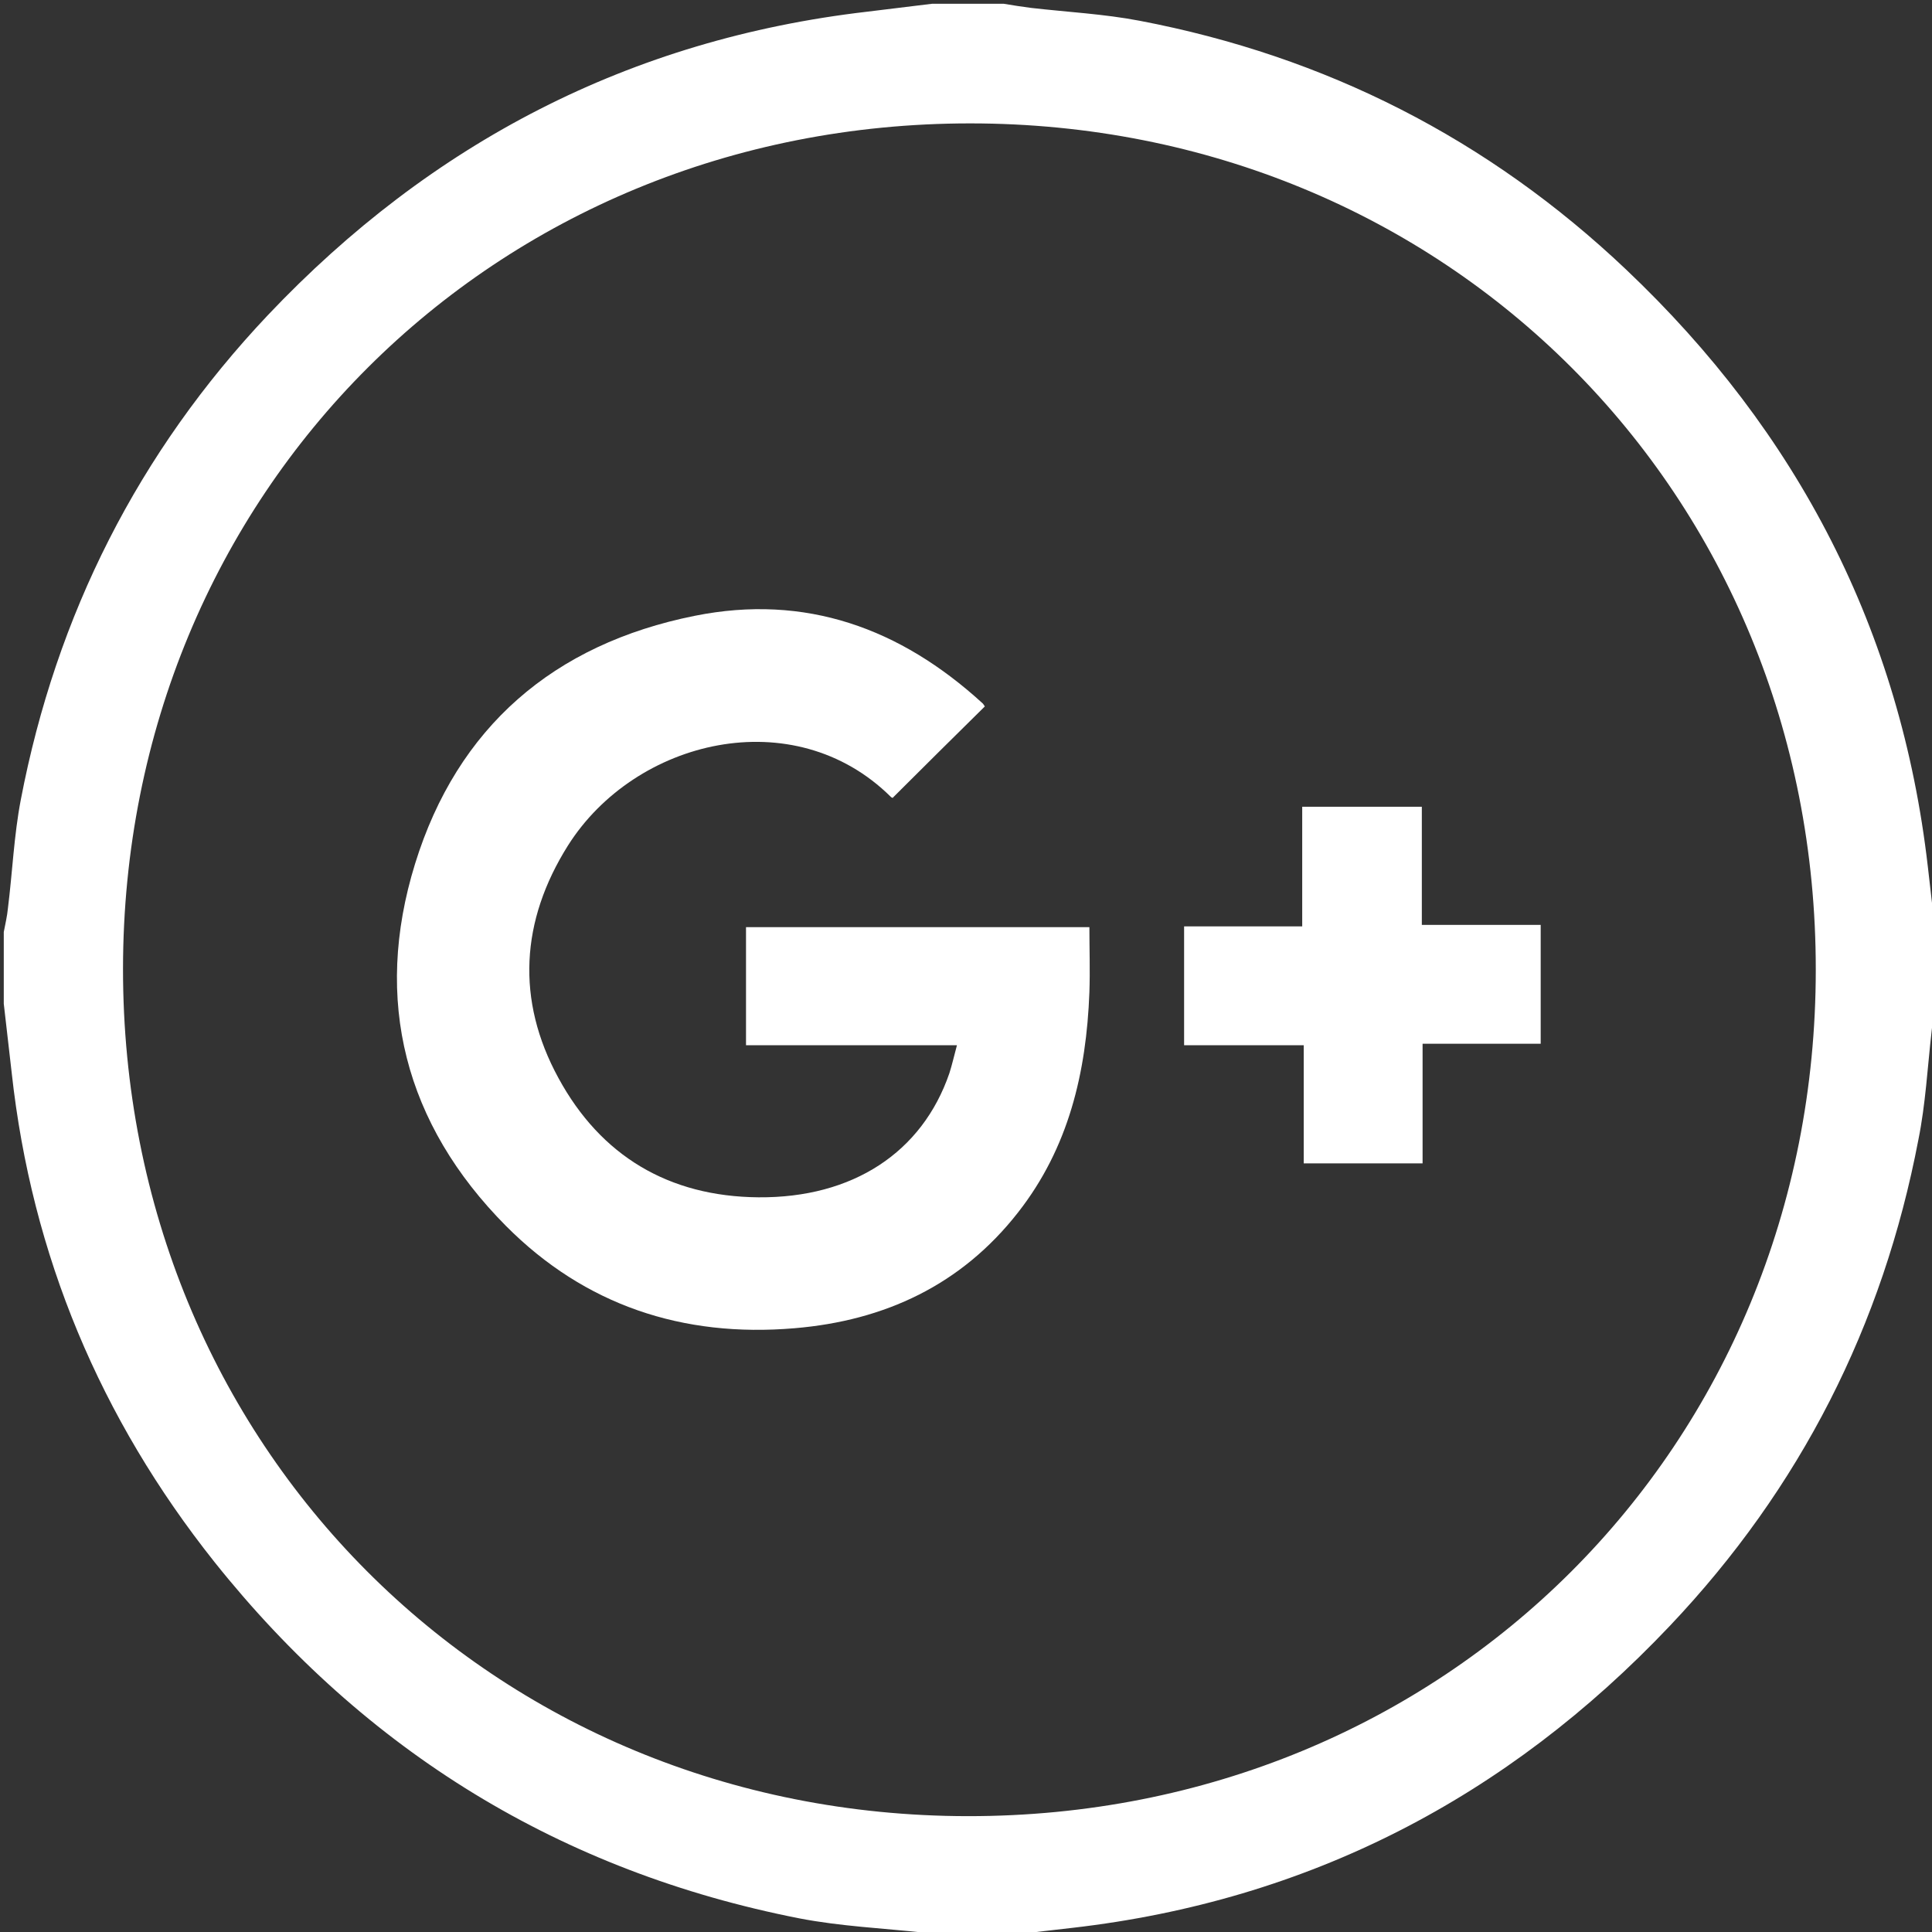 <?xml version="1.0" encoding="utf-8"?>
<!-- Generator: Adobe Illustrator 21.0.0, SVG Export Plug-In . SVG Version: 6.00 Build 0)  -->
<svg version="1.1" id="Capa_1" xmlns="http://www.w3.org/2000/svg" xmlns:xlink="http://www.w3.org/1999/xlink" x="0px" y="0px"
	 viewBox="0 0 512 512" style="enable-background:new 0 0 512 512;" xml:space="preserve">
<rect x="0" y="0" width="512" height="512" fill="#333333" stroke="none"/>
<style type="text/css">
	.st0{fill:#FFFFFF;}
</style>
<path class="st0" d="M247,1c6.3,0,12.7,0,19,0c2.4,0.4,4.9,0.8,7.3,1.1c9.6,1.1,19.3,1.6,28.7,3.4c49.3,9.4,92.4,31.3,128.9,65.9
	c45.5,43.1,72.8,95.7,80,158.3c0.7,6.1,1.4,12.2,2.1,18.3c0,6,0,12,0,18c-0.4,2.4-0.9,4.9-1.1,7.3c-1.1,9.6-1.6,19.3-3.5,28.7
	c-9.4,49.3-31.3,92.4-65.9,128.9c-43.1,45.5-95.7,72.8-158.3,80c-6.1,0.7-12.2,1.4-18.3,2.1c-6,0-12,0-18,0
	c-0.9-0.3-1.9-0.7-2.8-0.8c-11.1-1.2-22.3-1.7-33.2-3.8C148.7,496,96.9,464.2,56.8,413.9c-30.2-38-48.4-81.2-53.7-129.6
	C2.4,278.2,1.7,272.1,1,266c0-6.3,0-12.7,0-19c0.4-2.1,0.9-4.2,1.1-6.3c1.2-9.6,1.6-19.3,3.4-28.7c9.4-49.1,31.2-92.2,65.5-128.5
	C114.3,37.8,167,10.4,229.8,3.1C235.5,2.4,241.3,1.7,247,1z M257.1,32.7c-126.3,0-224.4,97.8-224.5,224
	c-0.1,126.3,97.7,224.5,223.9,224.6c126.5,0.1,224.7-97.9,224.7-224.3C481.3,130.7,383.4,32.7,257.1,32.7z"/>
<path class="st0" d="M261,187.2c-8.1,8-16.1,15.9-24.4,24.2c0.4,0.1-0.2,0.1-0.5-0.2c-25.7-25.5-67.8-15.3-85.6,12.9
	c-12.5,19.9-13.8,40.9-2.5,61.6c11.2,20.6,29.2,31.4,53,31.6c25,0.2,43.4-11.9,50.6-32.9c0.7-2.2,1.2-4.4,2-7.4
	c-18.9,0-37.3,0-55.9,0c0-10.8,0-20.8,0-31.3c30.2,0,60.2,0,91,0c0,5.7,0.2,11.5,0,17.3c-0.8,21.2-5.5,41.2-18.9,58.3
	c-15,19.2-35.3,28.7-59.3,30.7c-29.6,2.5-55.5-6.1-76.4-27.1c-26.8-27-35.3-59.8-24.1-96c11.2-36.2,36.7-58.2,74.1-65.7
	c29.4-5.9,54.5,3.3,76.2,23.1C260.6,186.5,260.8,187,261,187.2z"/>
<path class="st0" d="M376.8,213.8c0,10.5,0,20.7,0,31.3c10.5,0,20.8,0,31.5,0c0,10.7,0,20.9,0,31.5c-10.3,0-20.6,0-31.3,0
	c0,10.7,0,21,0,31.7c-10.7,0-20.9,0-31.5,0c0-10.3,0-20.6,0-31.3c-10.7,0-21,0-31.7,0c0-10.7,0-20.9,0-31.5c10.3,0,20.6,0,31.3,0
	c0-10.7,0-21,0-31.7C355.7,213.8,365.9,213.8,376.8,213.8z"/>
</svg>
